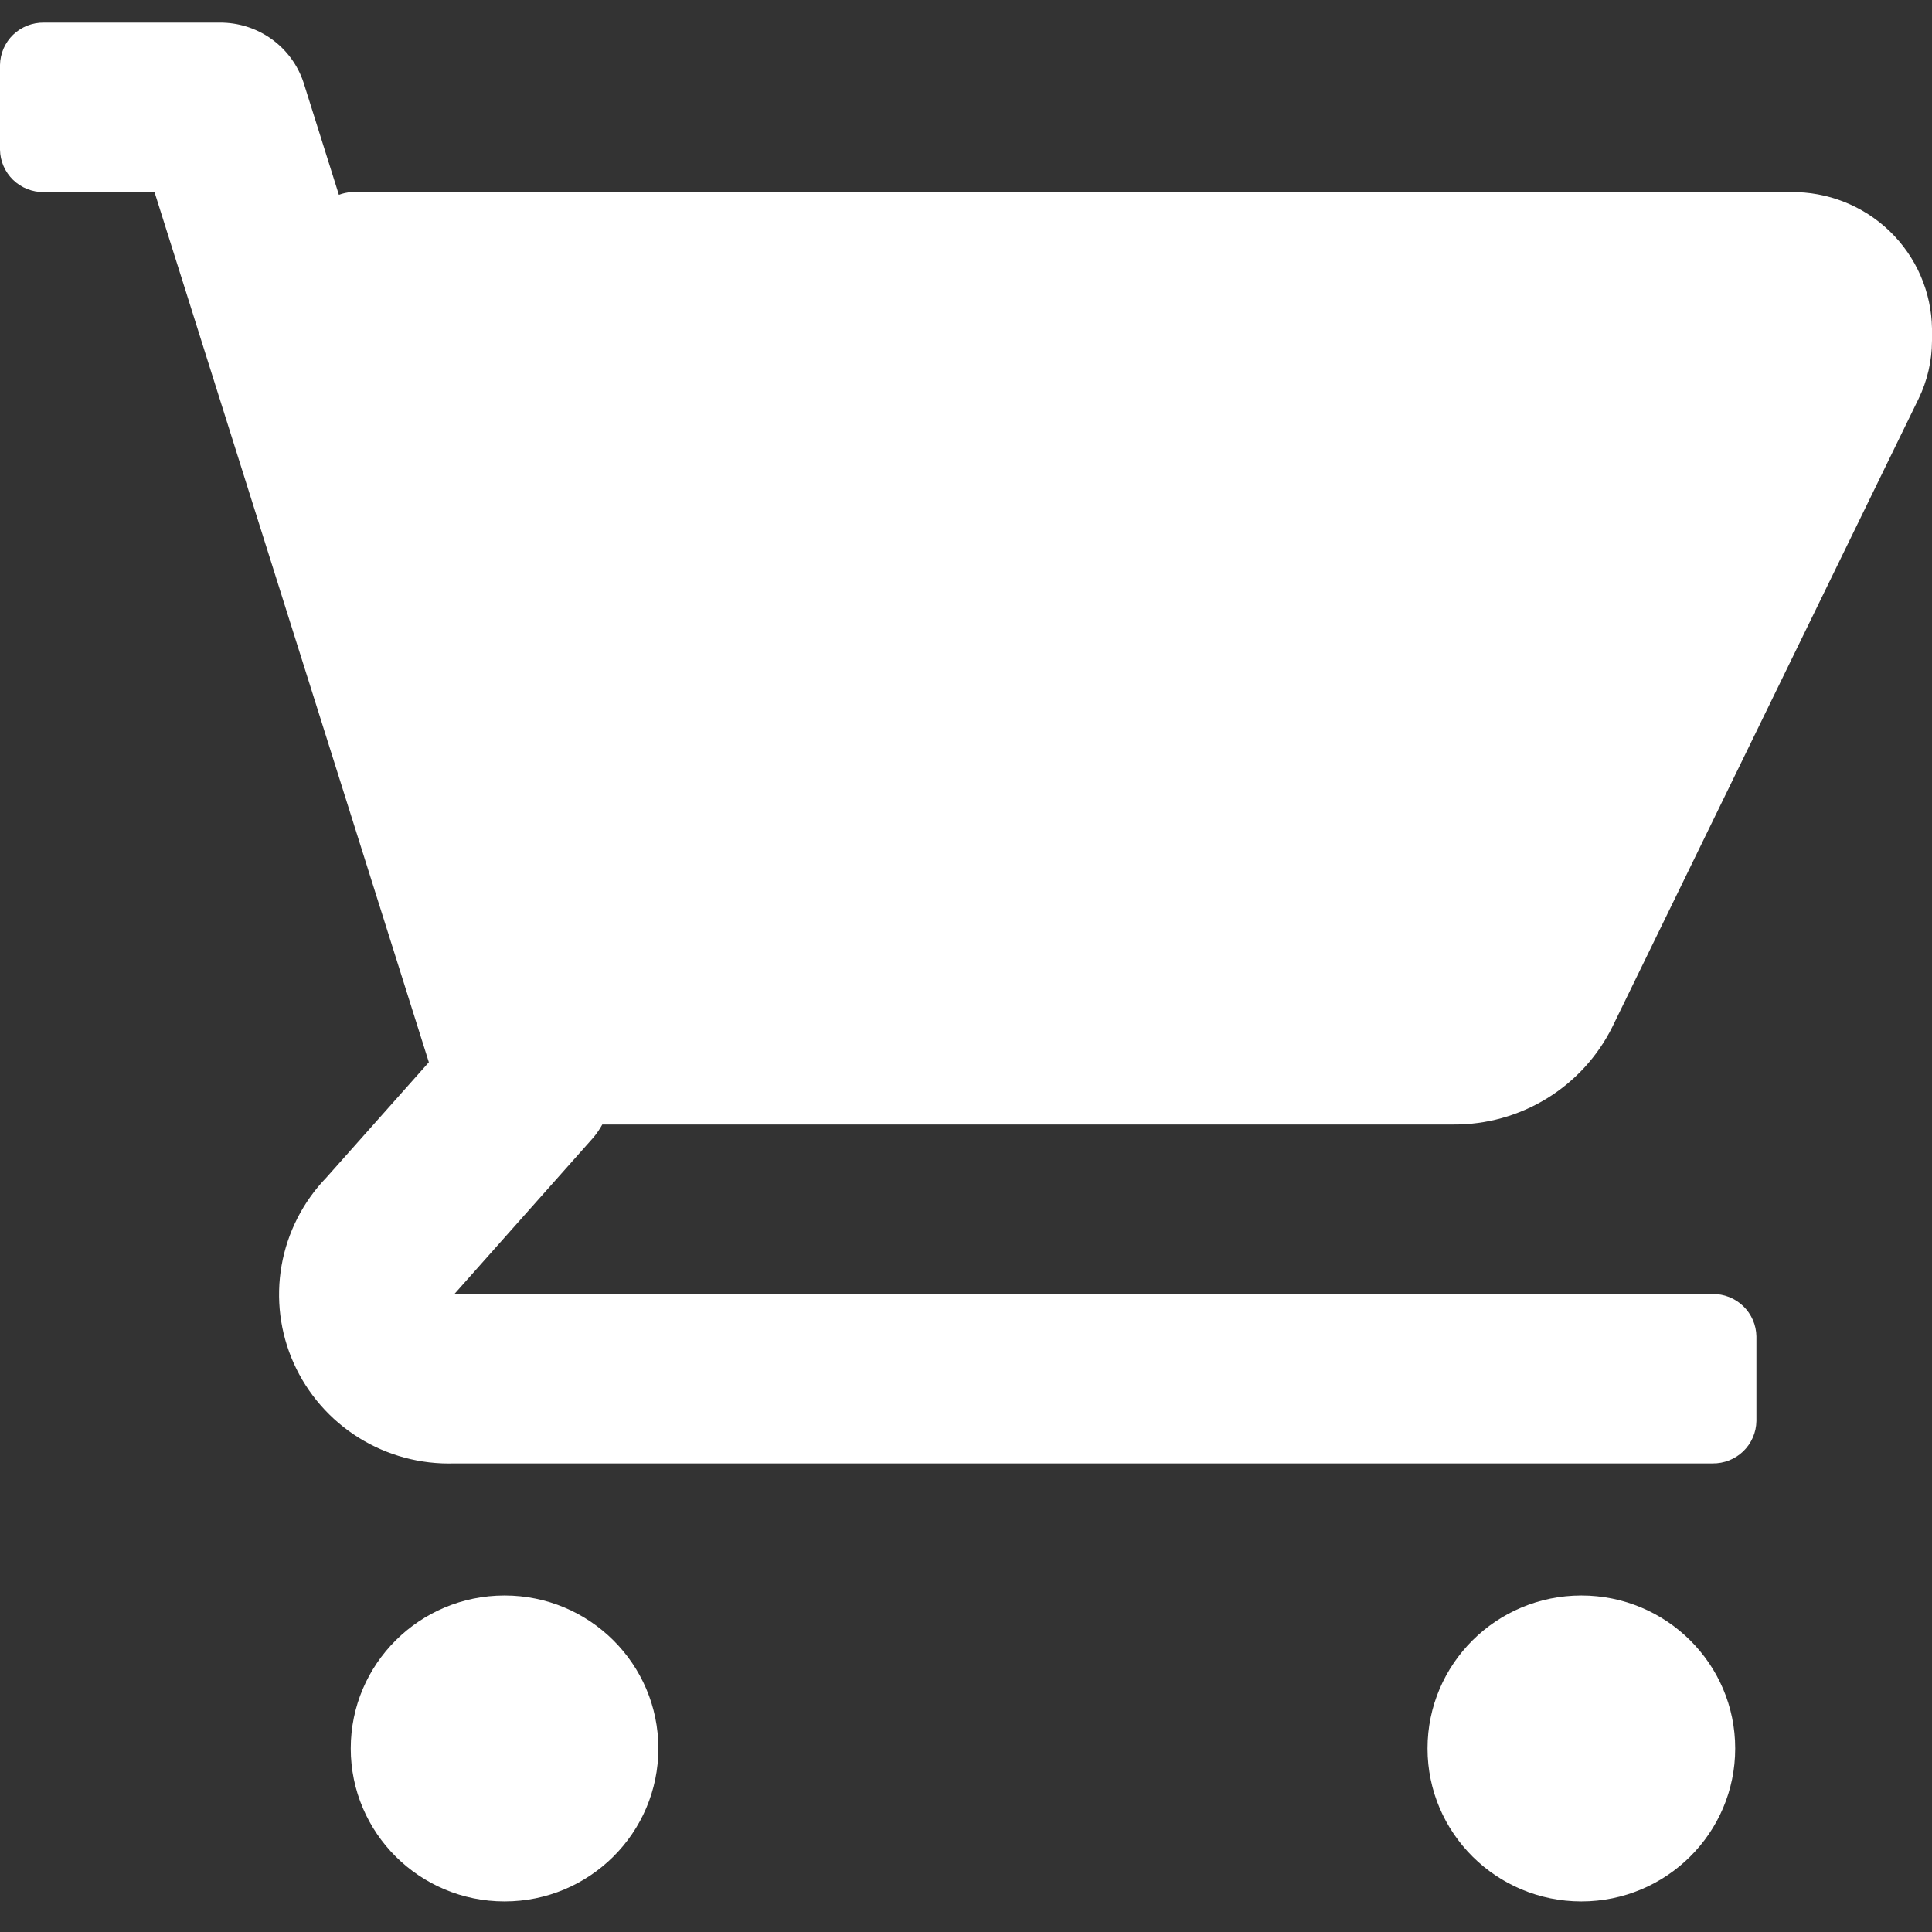 <svg width="44" height="44" viewBox="0 0 44 44" fill="none" xmlns="http://www.w3.org/2000/svg">
<rect x="0" y="0" width="44" height="44" fill="#333333" stroke="none"/>
<path d="M40.779 4.375H8C7.903 4.382 7.808 4.403 7.718 4.437L6.914 1.882C6.782 1.481 6.526 1.133 6.182 0.887C5.837 0.641 5.423 0.511 4.999 0.515H1C0.739 0.511 0.487 0.611 0.299 0.791C0.112 0.972 0.004 1.22 0 1.48L0 3.41C0.004 3.67 0.112 3.917 0.299 4.098C0.487 4.279 0.739 4.378 1 4.375H3.519L9.767 24.192L7.434 26.817C6.901 27.369 6.546 28.066 6.413 28.82C6.281 29.573 6.377 30.349 6.69 31.047C7.003 31.746 7.518 32.336 8.17 32.743C8.821 33.149 9.58 33.353 10.349 33.328H39.001C39.262 33.332 39.514 33.233 39.702 33.052C39.889 32.871 39.997 32.623 40.001 32.363V30.435C39.997 30.175 39.889 29.928 39.702 29.747C39.514 29.566 39.262 29.466 39.001 29.47H10.349L13.519 25.901C13.594 25.81 13.66 25.713 13.717 25.61H33.096C33.848 25.615 34.586 25.41 35.226 25.018C35.866 24.626 36.383 24.063 36.717 23.393L43.695 9.081C43.895 8.669 43.999 8.217 44 7.759V7.482C43.987 6.645 43.641 5.848 43.036 5.265C42.432 4.683 41.62 4.362 40.779 4.375V4.375Z" fill="white"/>
<path d="M36.014 43.304C37.949 43.304 39.518 41.744 39.518 39.82C39.518 37.896 37.949 36.336 36.014 36.336C34.08 36.336 32.511 37.896 32.511 39.82C32.511 41.744 34.08 43.304 36.014 43.304Z" fill="white"/>
<path d="M11.491 43.304C13.426 43.304 14.994 41.744 14.994 39.82C14.994 37.896 13.426 36.336 11.491 36.336C9.556 36.336 7.988 37.896 7.988 39.82C7.988 41.744 9.556 43.304 11.491 43.304Z" fill="white"/>
</svg>
